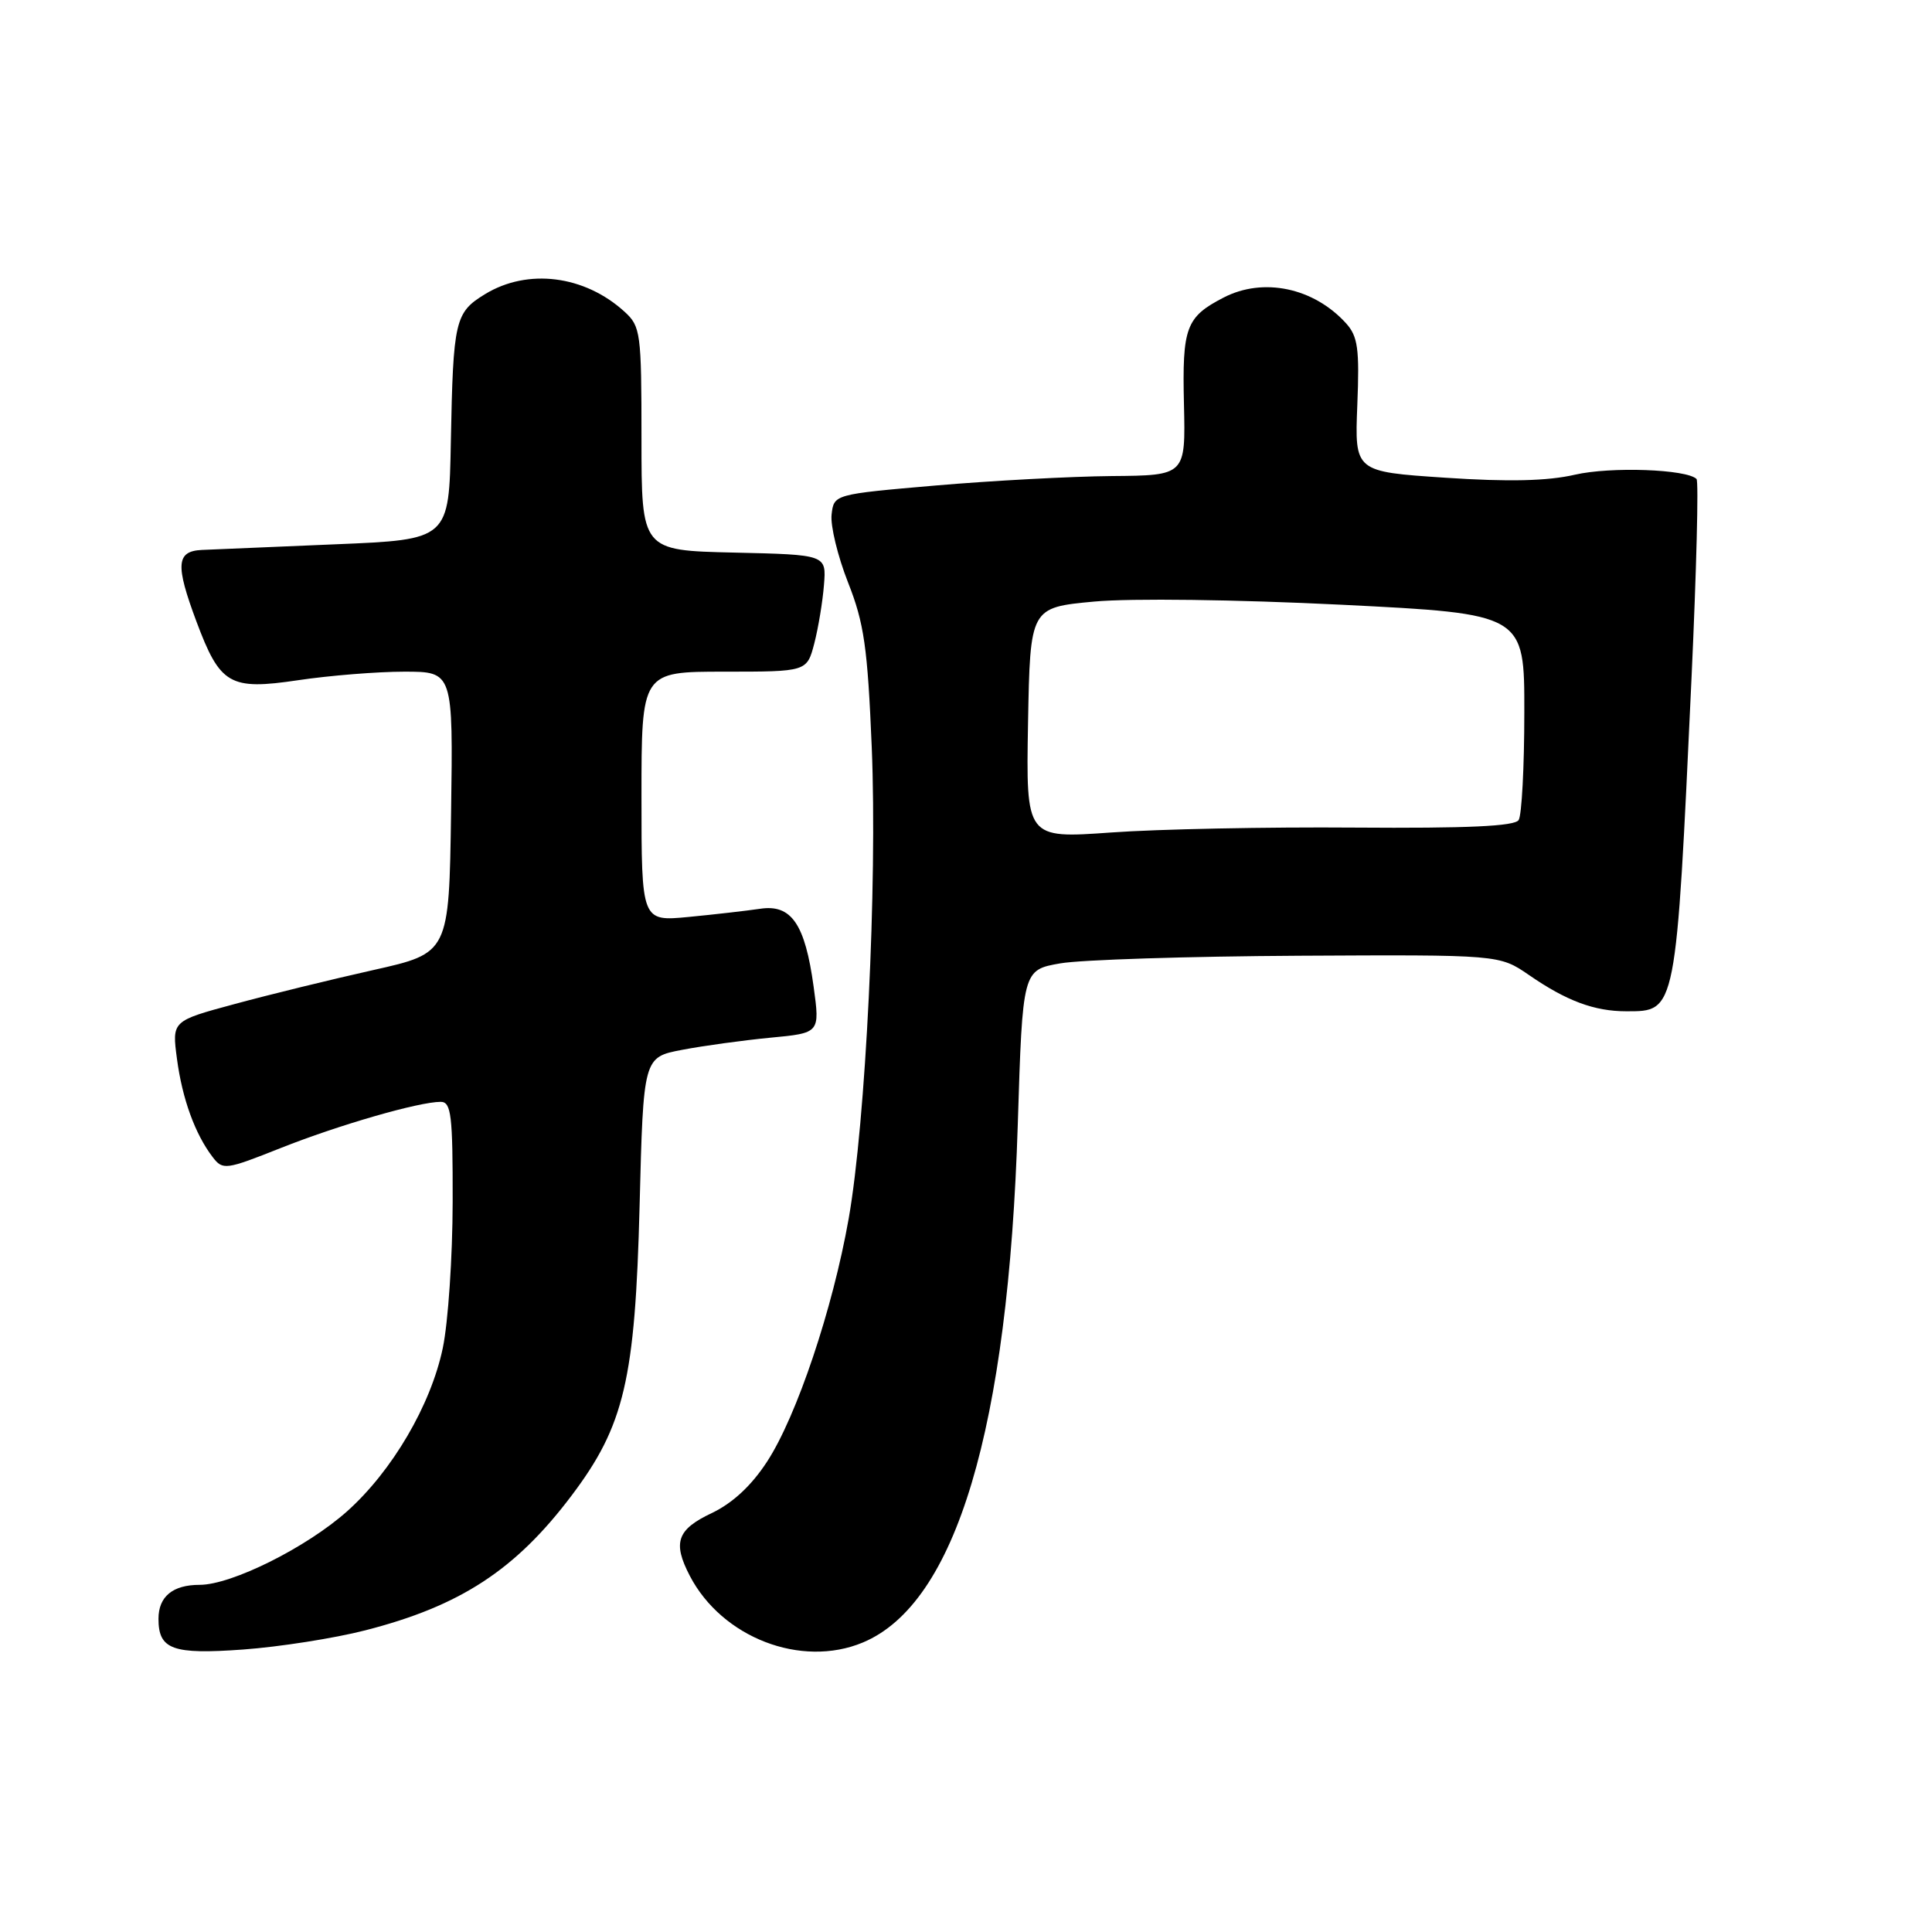 <?xml version="1.0" encoding="UTF-8" standalone="no"?>
<!DOCTYPE svg PUBLIC "-//W3C//DTD SVG 1.1//EN" "http://www.w3.org/Graphics/SVG/1.1/DTD/svg11.dtd" >
<svg xmlns="http://www.w3.org/2000/svg" xmlns:xlink="http://www.w3.org/1999/xlink" version="1.1" viewBox="0 0 256 256">
 <g >
 <path fill="currentColor"
d=" M 48.39 216.03 C 60.98 212.81 68.30 208.03 75.73 198.18 C 82.73 188.91 84.16 182.81 84.75 159.79 C 85.25 140.09 85.25 140.09 90.38 139.11 C 93.19 138.57 98.46 137.85 102.08 137.50 C 108.65 136.88 108.65 136.88 107.81 130.74 C 106.67 122.42 104.86 119.78 100.70 120.42 C 98.94 120.68 94.69 121.17 91.25 121.50 C 85.00 122.10 85.00 122.10 85.00 105.55 C 85.00 89.00 85.00 89.00 95.96 89.00 C 106.92 89.00 106.92 89.00 107.90 85.25 C 108.43 83.19 109.01 79.70 109.18 77.50 C 109.50 73.50 109.50 73.50 97.25 73.22 C 85.00 72.94 85.00 72.94 85.00 58.14 C 85.00 44.07 84.89 43.25 82.75 41.30 C 77.45 36.47 69.93 35.53 64.28 38.97 C 60.28 41.41 60.05 42.43 59.74 58.50 C 59.50 71.50 59.50 71.50 44.50 72.12 C 36.25 72.46 28.26 72.80 26.75 72.87 C 23.35 73.03 23.22 74.83 26.02 82.33 C 29.17 90.75 30.43 91.48 39.51 90.13 C 43.67 89.51 50.00 89.00 53.56 89.00 C 60.04 89.00 60.04 89.00 59.77 107.64 C 59.50 126.29 59.50 126.29 49.45 128.54 C 43.92 129.78 35.65 131.80 31.09 133.04 C 22.78 135.28 22.78 135.28 23.45 140.31 C 24.15 145.60 25.85 150.28 28.18 153.32 C 29.52 155.07 29.90 155.02 37.17 152.13 C 44.90 149.06 55.50 146.00 58.39 146.00 C 59.79 146.00 60.00 147.74 59.98 159.25 C 59.97 166.54 59.38 175.26 58.67 178.63 C 57.09 186.18 51.97 194.91 46.00 200.25 C 40.63 205.04 30.70 210.00 26.45 210.00 C 22.88 210.00 21.00 211.56 21.00 214.50 C 21.00 218.57 22.85 219.25 32.22 218.57 C 37.02 218.22 44.30 217.08 48.39 216.03 Z  M 114.33 217.64 C 126.68 212.48 133.60 189.32 134.86 149.01 C 135.50 128.52 135.50 128.52 140.50 127.65 C 143.25 127.17 157.46 126.72 172.09 126.64 C 198.67 126.50 198.67 126.50 202.59 129.19 C 207.57 132.63 211.26 134.00 215.49 134.00 C 222.14 134.00 222.07 134.38 224.14 89.75 C 224.79 75.58 225.09 63.76 224.80 63.47 C 223.50 62.17 213.42 61.81 208.69 62.90 C 205.06 63.74 199.89 63.86 191.50 63.30 C 179.50 62.50 179.50 62.50 179.85 53.69 C 180.15 46.21 179.93 44.58 178.36 42.84 C 174.08 38.12 167.39 36.71 162.13 39.43 C 157.14 42.01 156.64 43.37 156.88 53.56 C 157.10 63.00 157.10 63.00 147.30 63.08 C 141.91 63.13 131.43 63.69 124.00 64.33 C 110.50 65.50 110.50 65.50 110.19 68.18 C 110.02 69.65 111.00 73.70 112.37 77.18 C 114.50 82.56 114.96 85.80 115.51 99.00 C 116.26 117.12 114.72 148.64 112.45 161.50 C 110.35 173.40 105.57 187.65 101.65 193.66 C 99.57 196.86 97.07 199.18 94.29 200.50 C 89.71 202.67 89.11 204.39 91.40 208.80 C 95.67 217.00 106.17 221.05 114.33 217.64 Z  M 136.22 95.81 C 136.50 80.50 136.50 80.50 145.00 79.71 C 149.92 79.26 163.72 79.44 177.75 80.13 C 202.00 81.34 202.00 81.34 201.98 94.42 C 201.98 101.61 201.64 108.02 201.23 108.66 C 200.71 109.48 194.47 109.77 179.50 109.66 C 167.95 109.57 153.43 109.86 147.22 110.31 C 135.95 111.11 135.95 111.11 136.22 95.81 Z "/>
</g>
</svg>